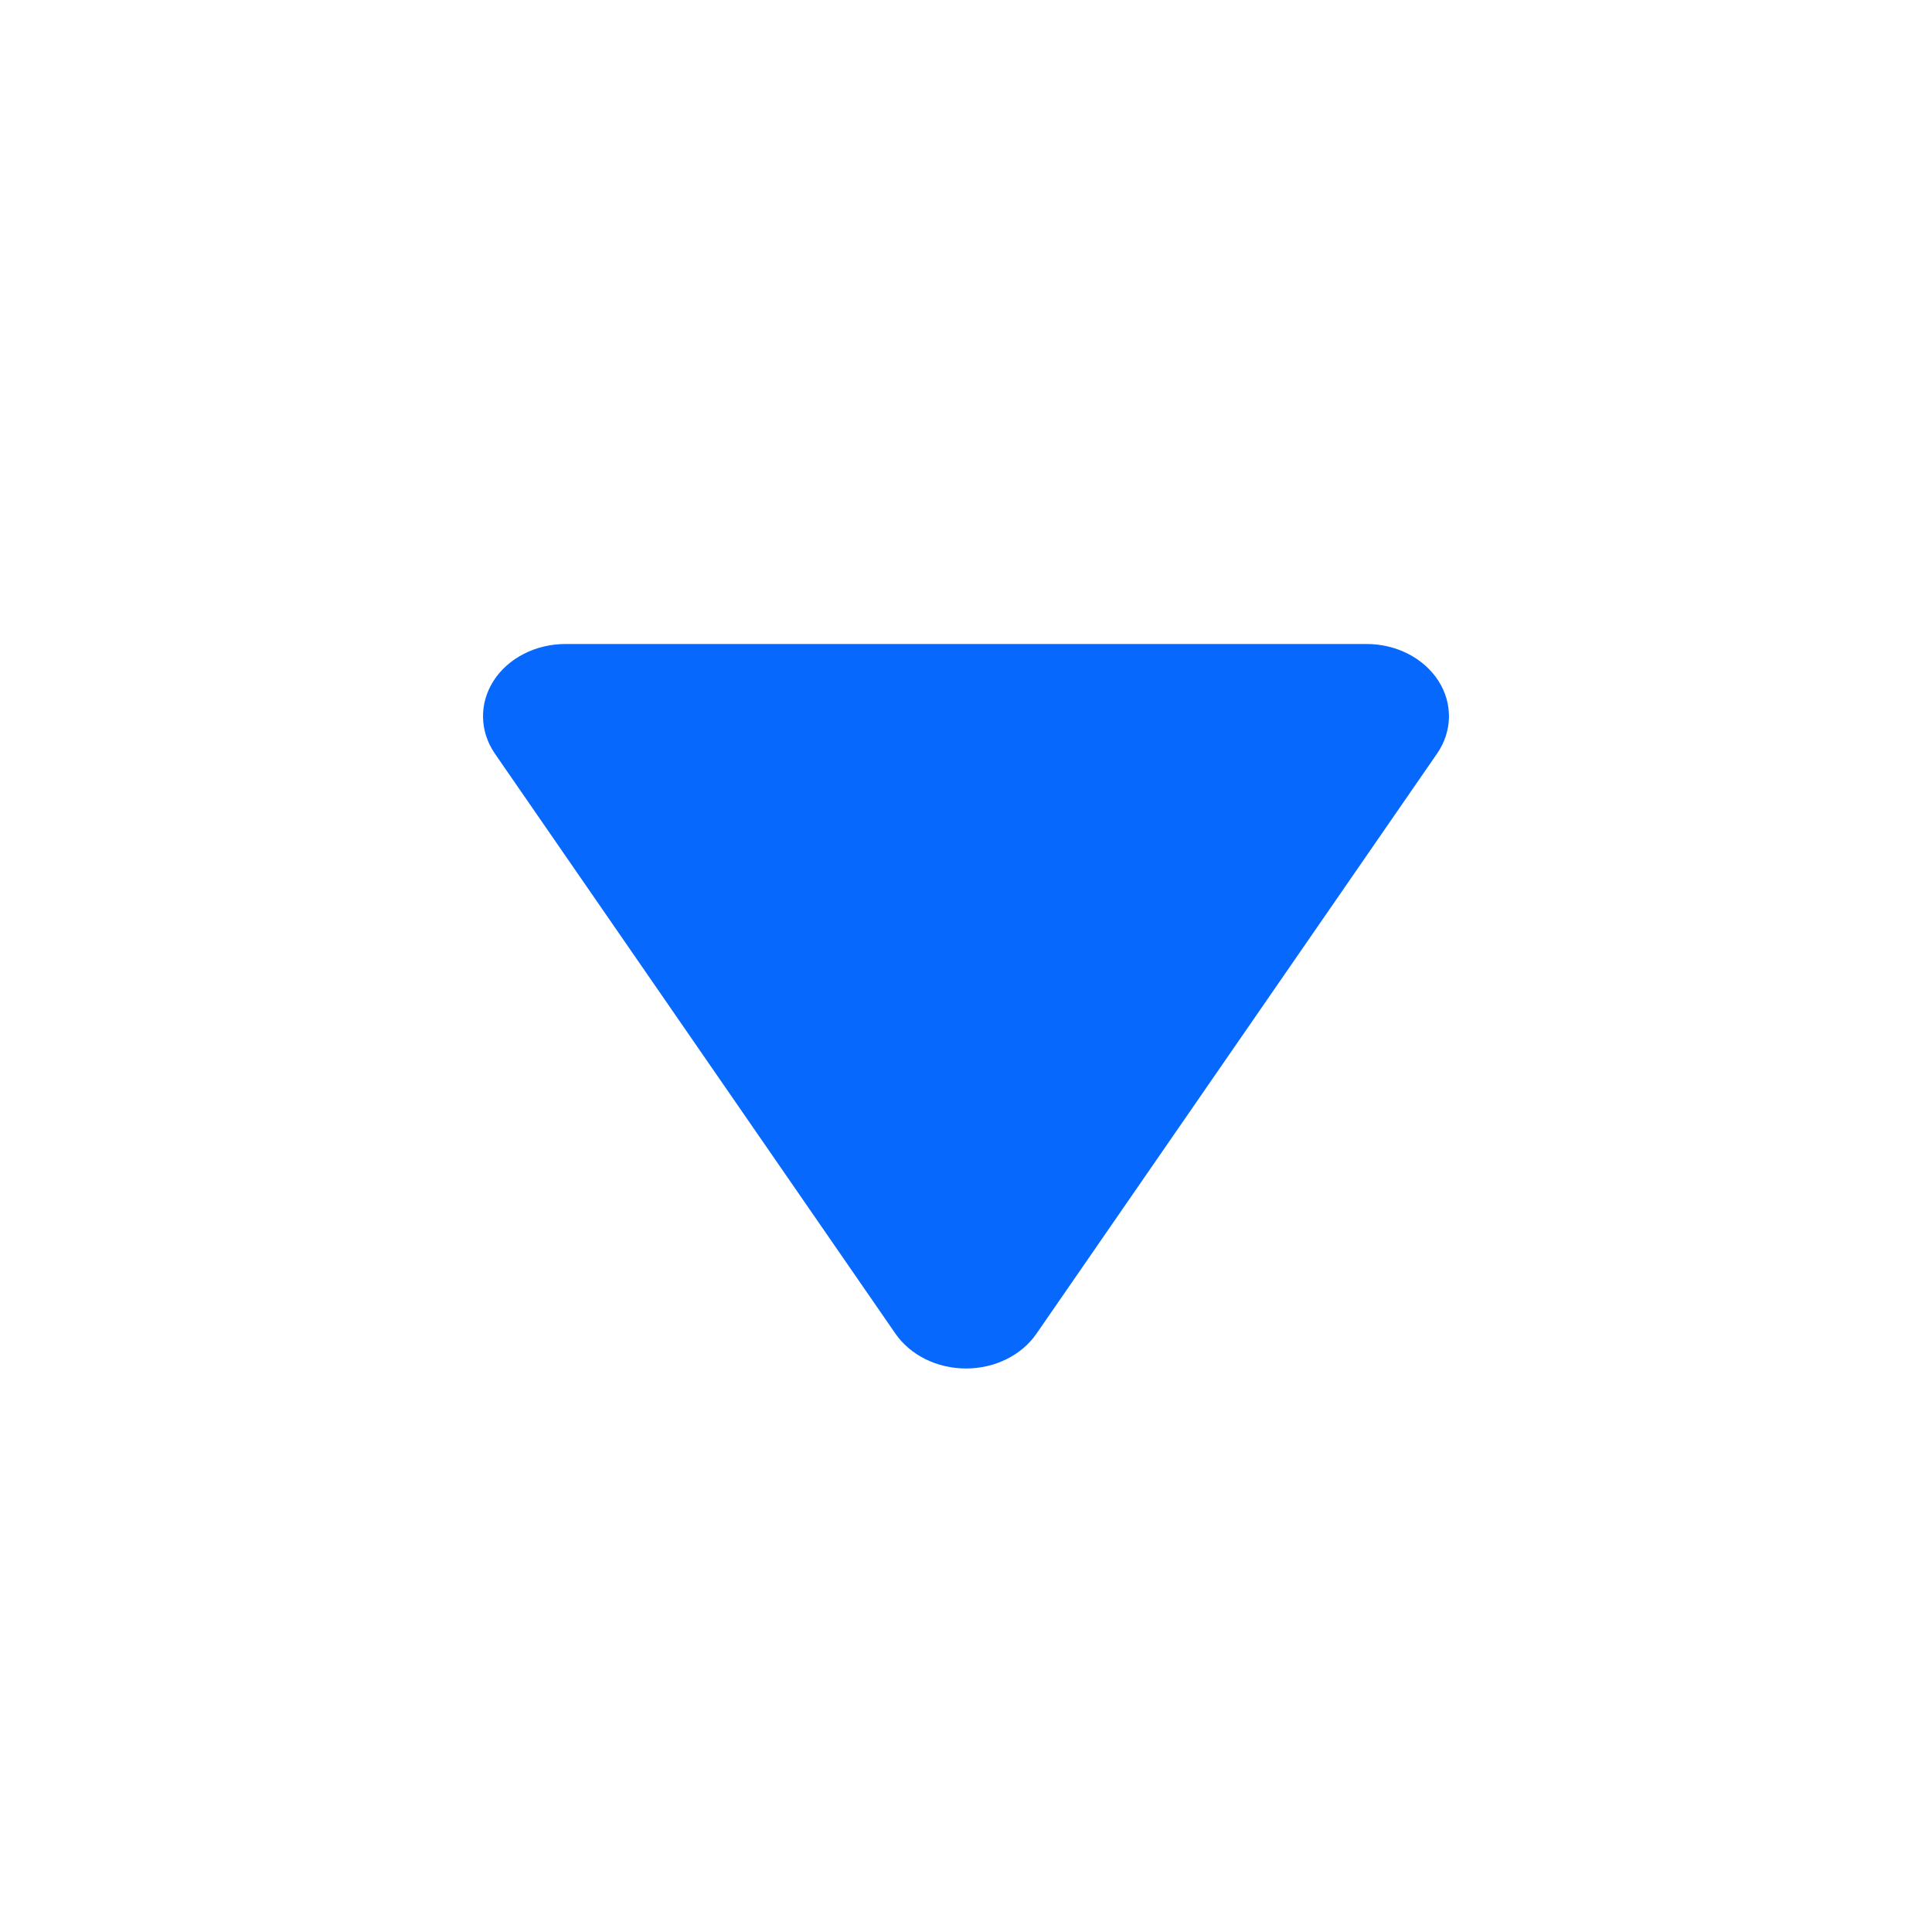<?xml version="1.0" encoding="UTF-8"?>
<svg width="24px" height="24px" viewBox="0 0 24 24" version="1.1" xmlns="http://www.w3.org/2000/svg" xmlns:xlink="http://www.w3.org/1999/xlink">
    <!-- Generator: Sketch 51.3 (57544) - http://www.bohemiancoding.com/sketch -->
    <title>triangle-down</title>
    <desc>Created with Sketch.</desc>
    <defs></defs>
    <g id="Symbols" stroke="none" stroke-width="1" fill="none" fill-rule="evenodd">
        <g id="icon/triangle/down" fill="#0768FD" fill-rule="nonzero">
            <path d="M17.868,8.457 C17.687,8.175 17.346,8 16.977,8 L7.023,8 C6.654,8 6.313,8.175 6.132,8.456 C5.951,8.738 5.957,9.084 6.147,9.361 L11.124,16.568 C11.31,16.836 11.642,17 12,17 C12.358,17 12.69,16.836 12.875,16.568 L17.852,9.361 C18.043,9.084 18.049,8.738 17.868,8.457 Z" id="Shape"></path>
        </g>
    </g>
</svg>